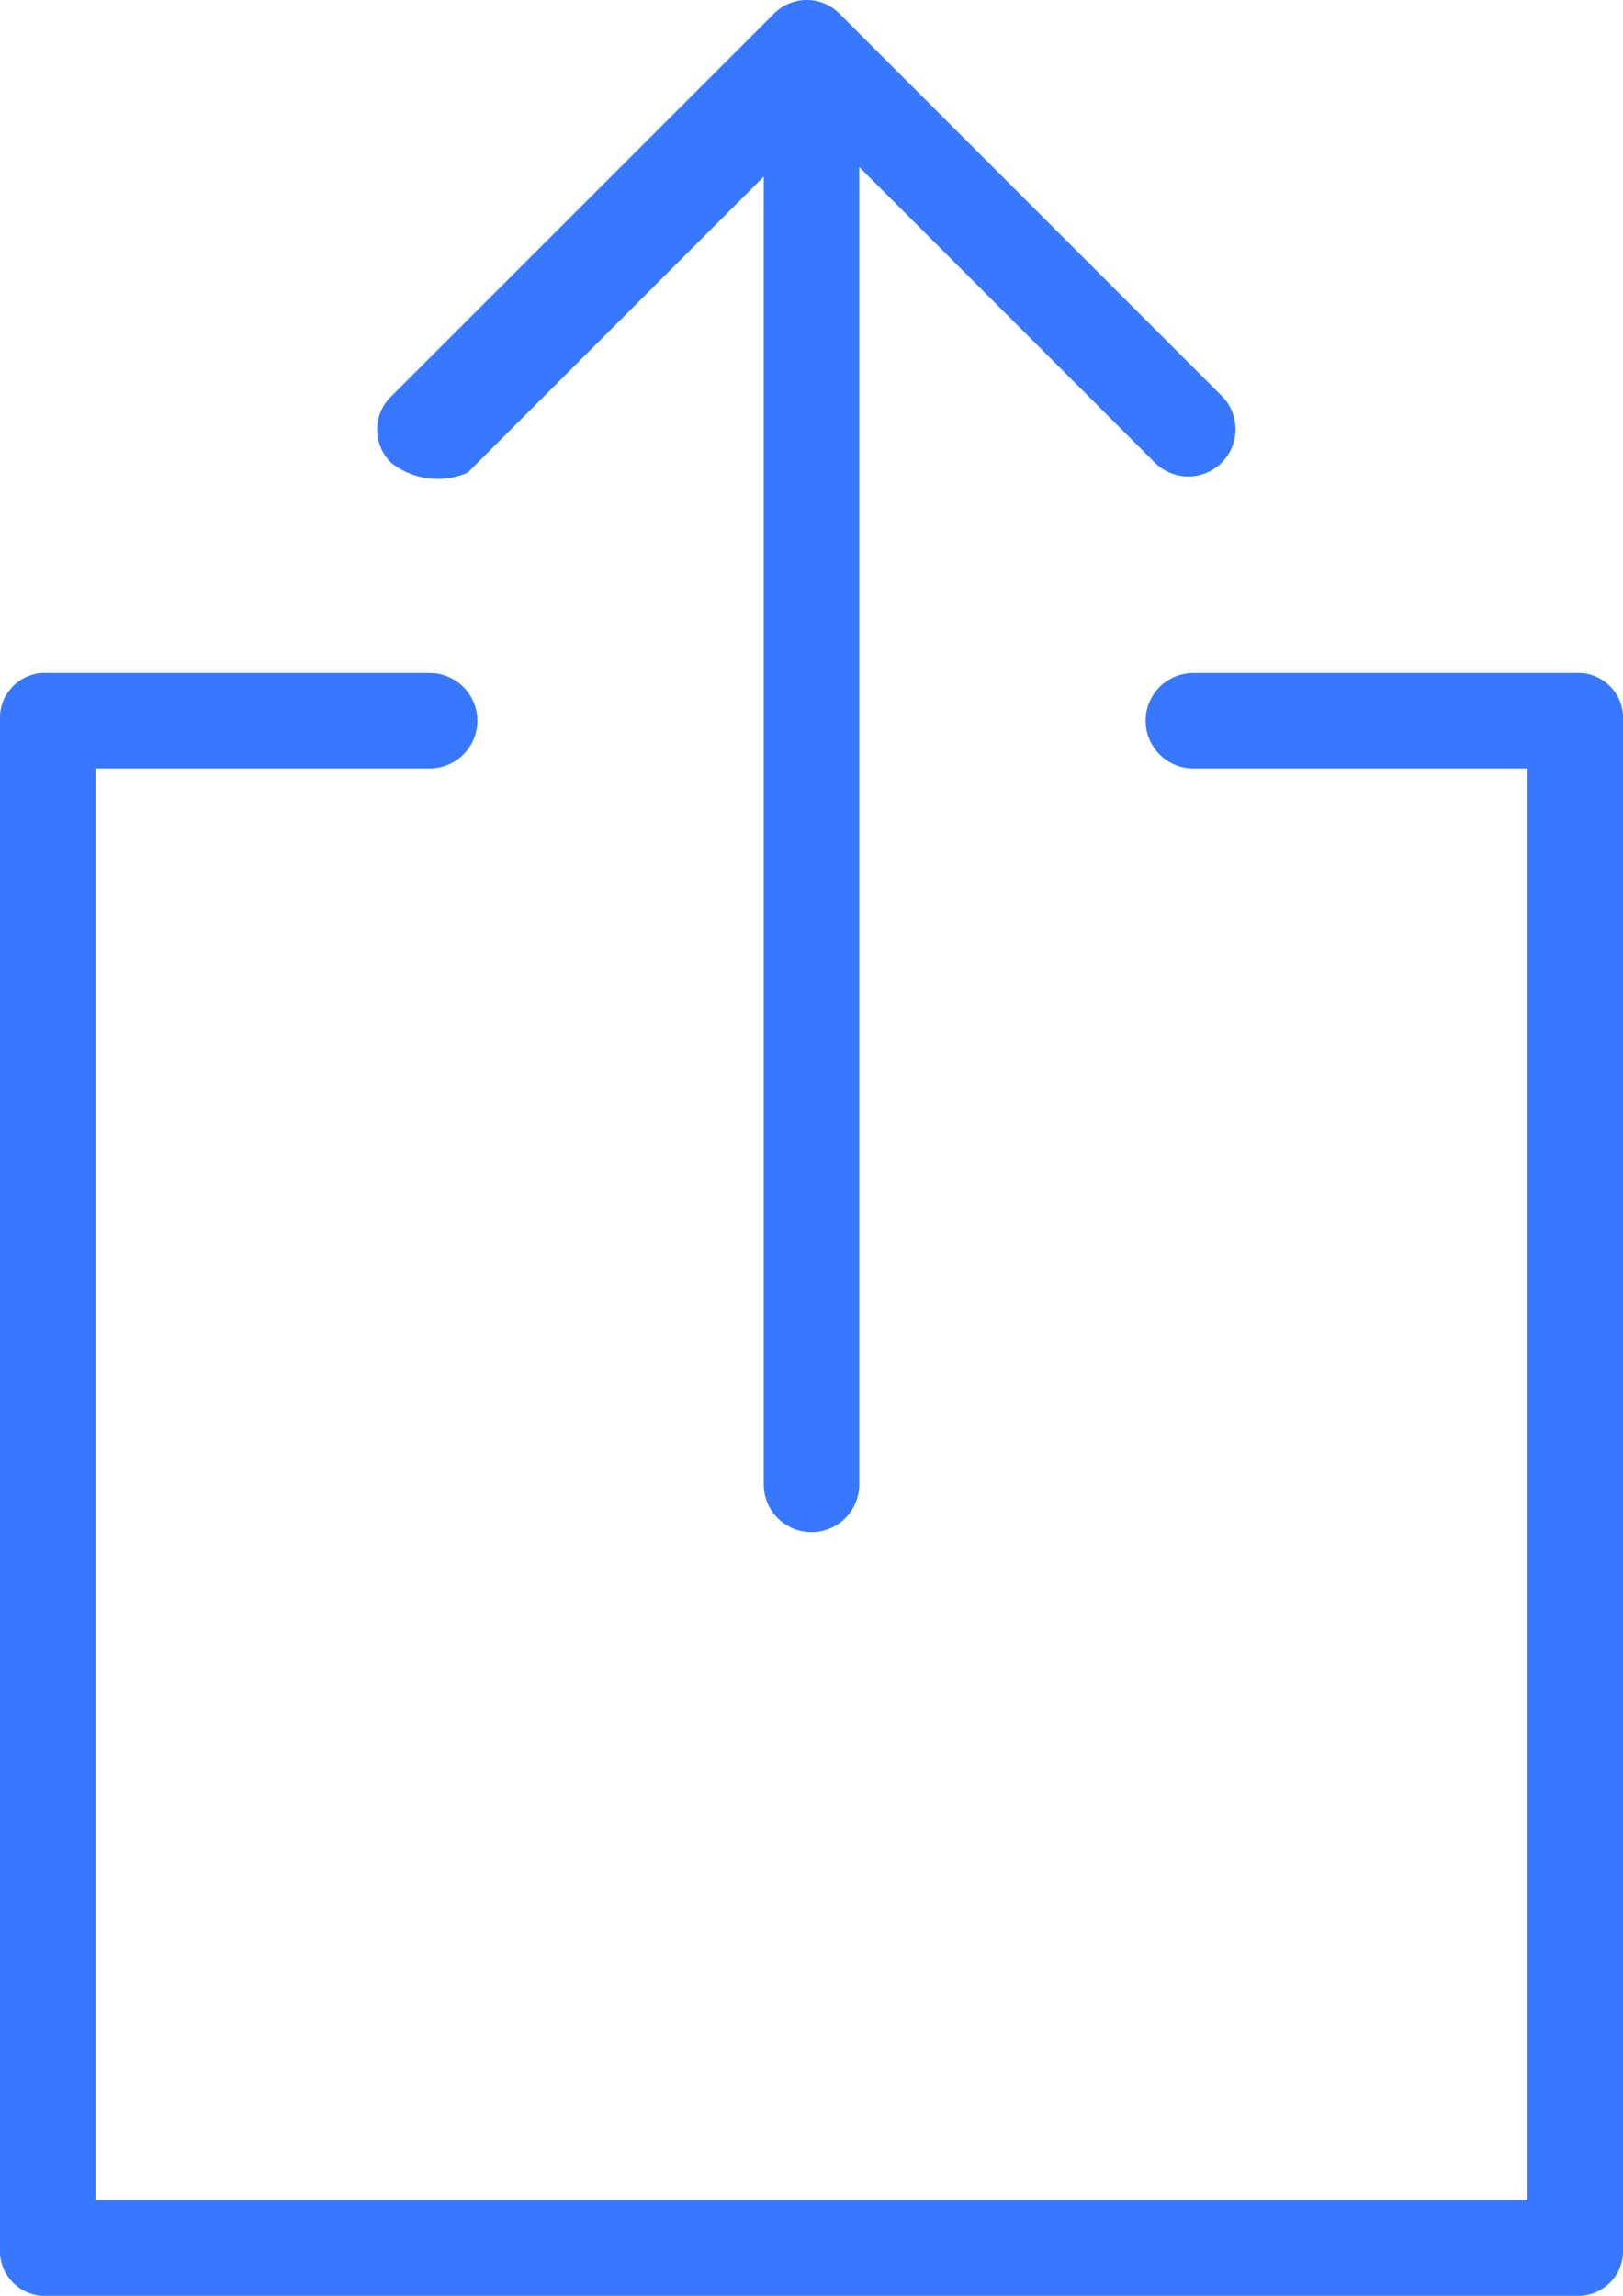 <svg xmlns="http://www.w3.org/2000/svg" viewBox="0 0 17 24.05">
  <defs>
    <style>
      .cls-1 {
        fill: #3778ff;
      }
    </style>
  </defs>
  <g id="noun_Share_Soft_620334" data-name="noun_Share Soft_620334" transform="translate(0 0)">
    <g id="Group_109" data-name="Group 109">
      <path id="Path_68" data-name="Path 68" class="cls-1" d="M23,10.5H19a.5.5,0,0,0,0,1h3.5v15H7.5v-15H11a.5.5,0,0,0,0-1H7a.472.472,0,0,0-.5.5V27a.472.472,0,0,0,.5.5H23a.472.472,0,0,0,.5-.5V11A.472.472,0,0,0,23,10.5Z" transform="translate(-6.5 -3.45)"/>
      <path id="Path_69" data-name="Path 69" class="cls-1" d="M11.4,8.4l3.1-3.1V19a.5.5,0,0,0,1,0V5.2l3.1,3.1a.495.495,0,0,0,.7-.7l-4-4a.483.483,0,0,0-.7,0l-4,4a.483.483,0,0,0,0,.7A.783.783,0,0,0,11.4,8.4Z" transform="translate(-6.5 -3.45)"/>
    </g>
  </g>
</svg>
